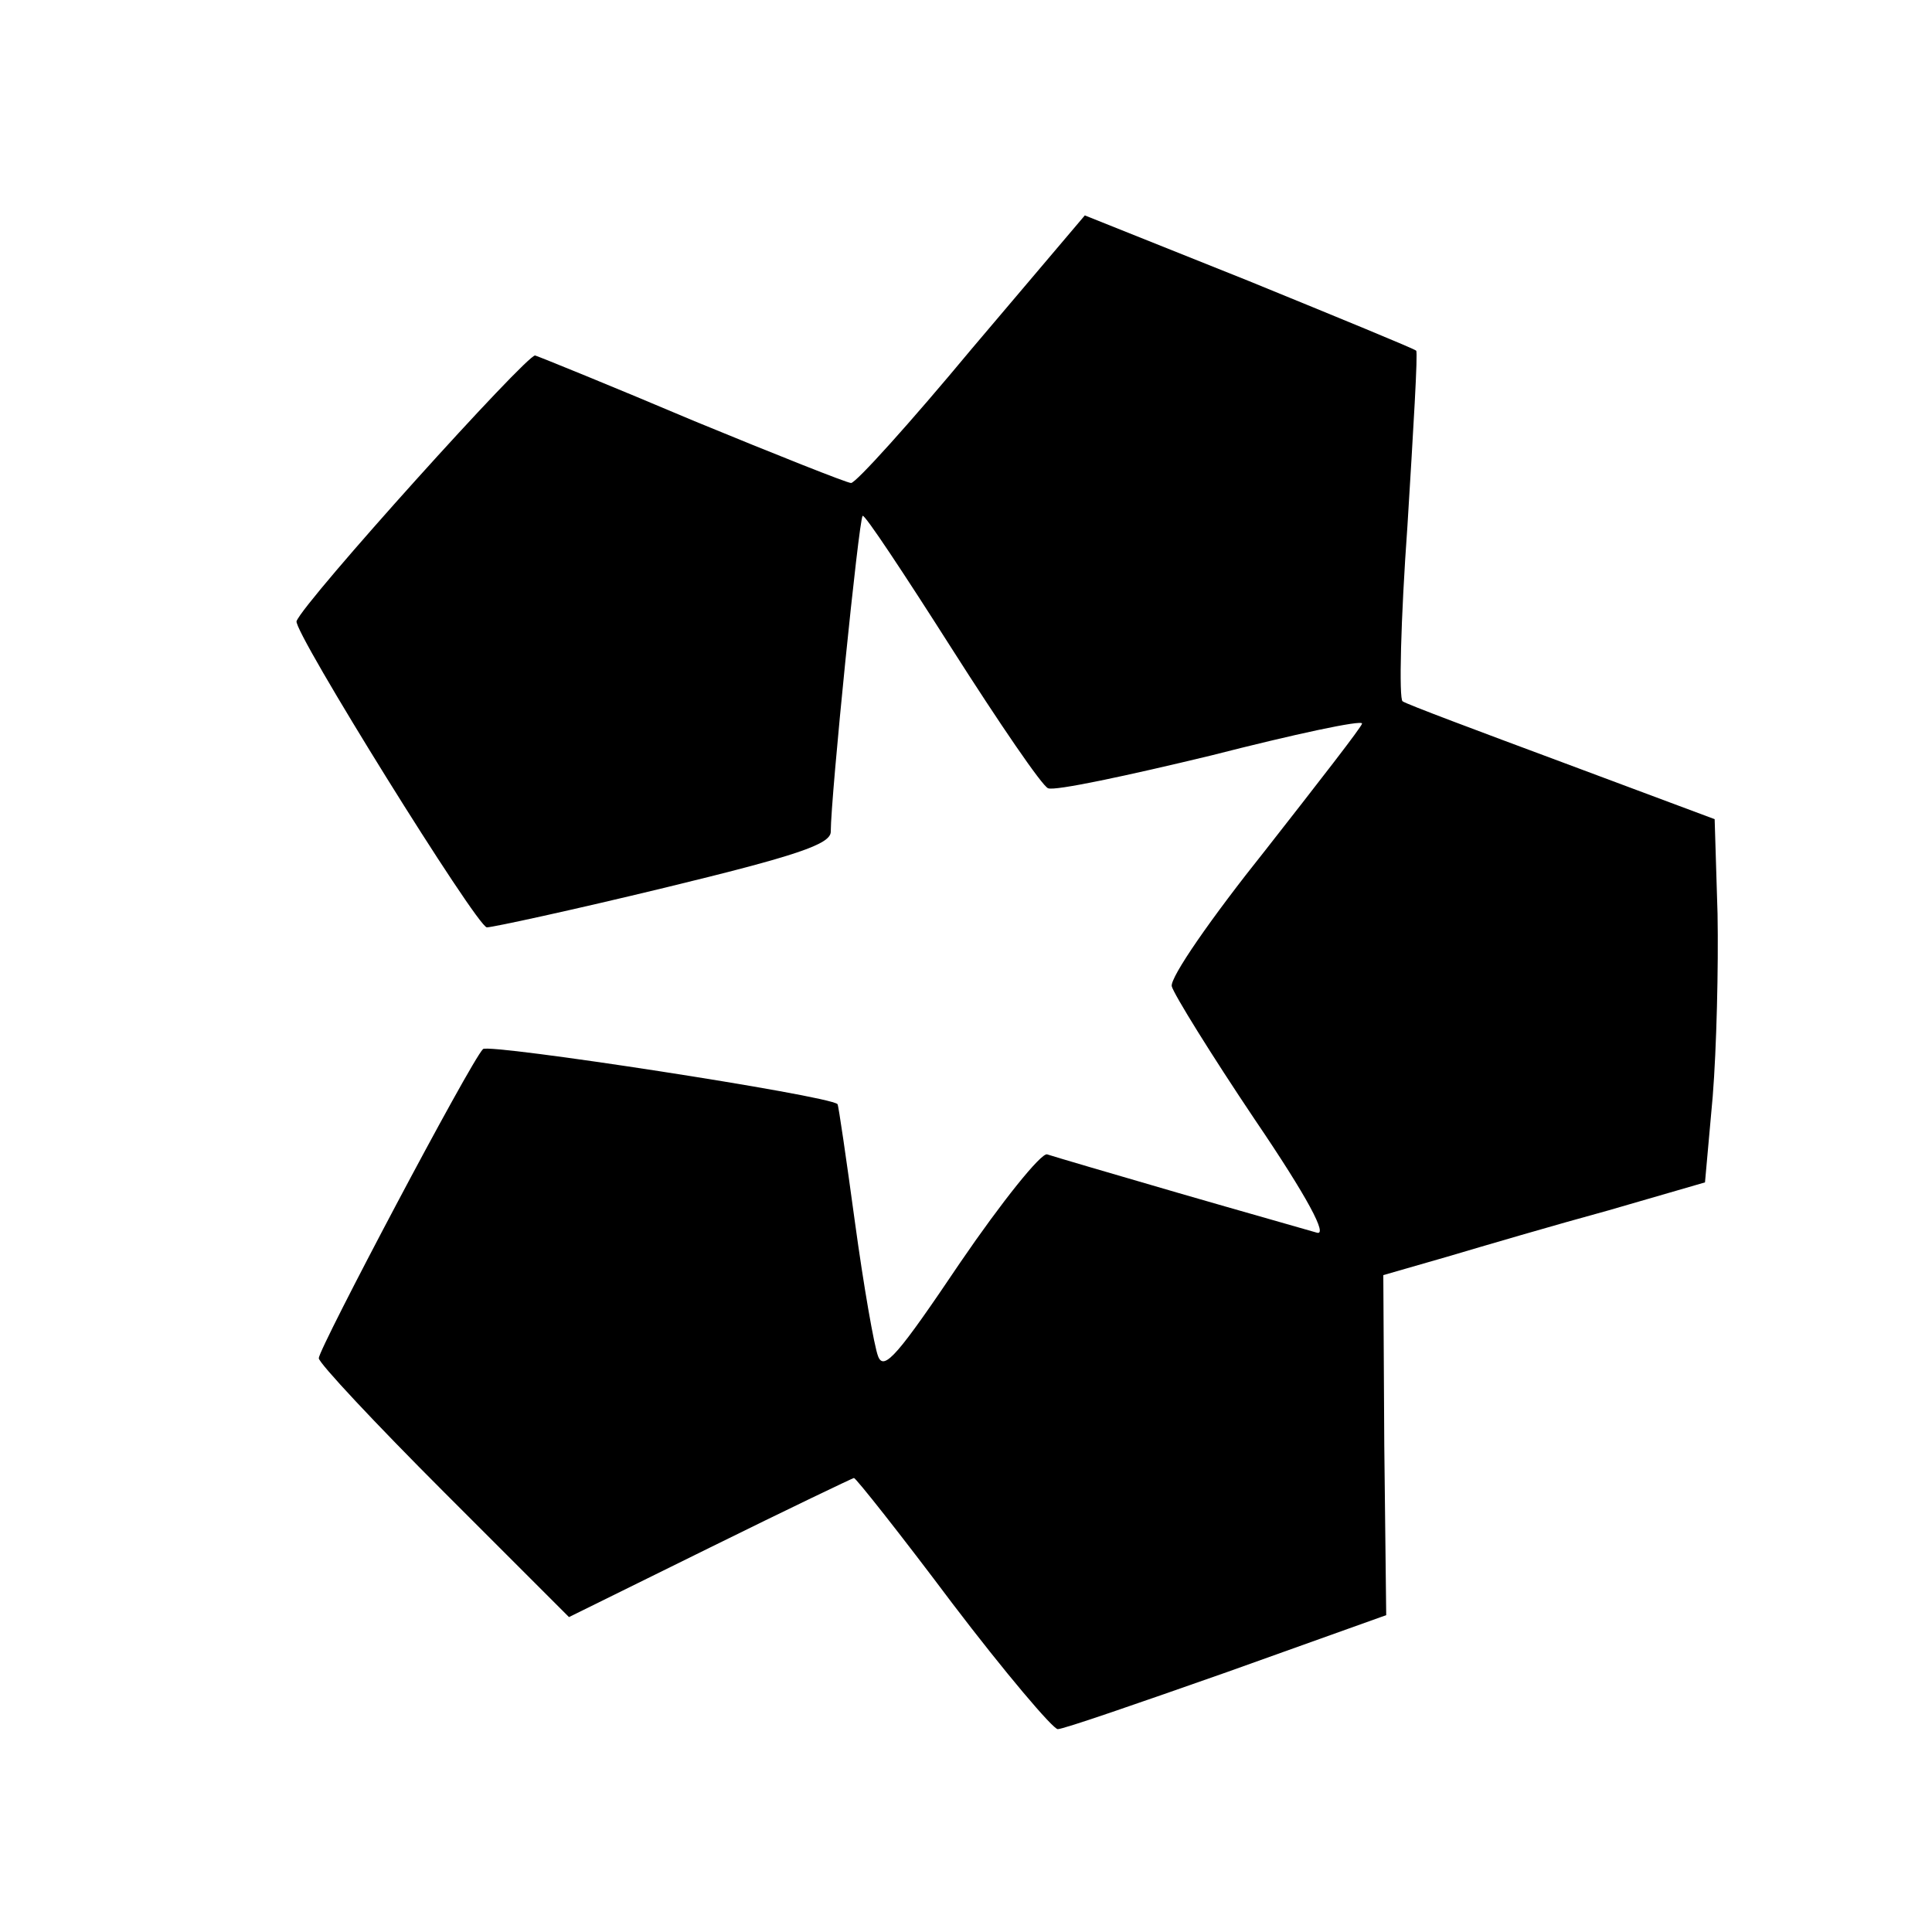 <svg 
    xmlns="http://www.w3.org/2000/svg"
    width="28" height="28"
    fill="none"
>
    <g
    clip-path="url(#a)"
    transform="translate(0, 28) scale(0.014, -0.014)"
    stroke="none">
        <path d="M1006 1639 c-64 -77 -120 -139 -125 -139 -4 0 -77 29 -162 64 -85 36
    -159 66 -165 68 -8 2 -239 -254 -247 -275 -4 -10 187 -317 197 -317 6 0 89 18
    184 41 136 33 172 45 172 58 0 36 29 323 33 327 2 2 43 -60 92 -137 49 -77 94
    -143 100 -145 7 -3 82 13 169 34 86 22 156 37 156 33 0 -3 -46 -62 -100 -131
    -56 -70 -99 -132 -97 -141 2 -8 41 -71 86 -138 55 -81 76 -121 64 -117 -10 3
    -74 21 -143 41 -69 20 -130 38 -136 40 -6 2 -47 -49 -90 -112 -64 -95 -79
    -113 -85 -97 -4 10 -15 73 -24 139 -9 66 -17 121 -18 122 -9 9 -361 63 -367
    57 -13 -13 -170 -310 -170 -320 0 -5 58 -67 130 -139 l129 -129 146 72 c81 40
    148 72 149 72 2 0 48 -58 102 -130 54 -71 104 -130 109 -130 6 0 84 27 175 59
    l165 59 -2 176 -1 176 66 19 c37 11 112 33 167 48 l100 29 8 89 c4 50 6 134 5
    189 l-3 98 -158 59 c-86 32 -161 60 -165 63 -4 2 -2 85 5 182 6 98 11 180 9
    181 -2 2 -80 34 -173 72 l-170 68 -117 -138z"
    fill="#000"/>
    </g>
</svg>
